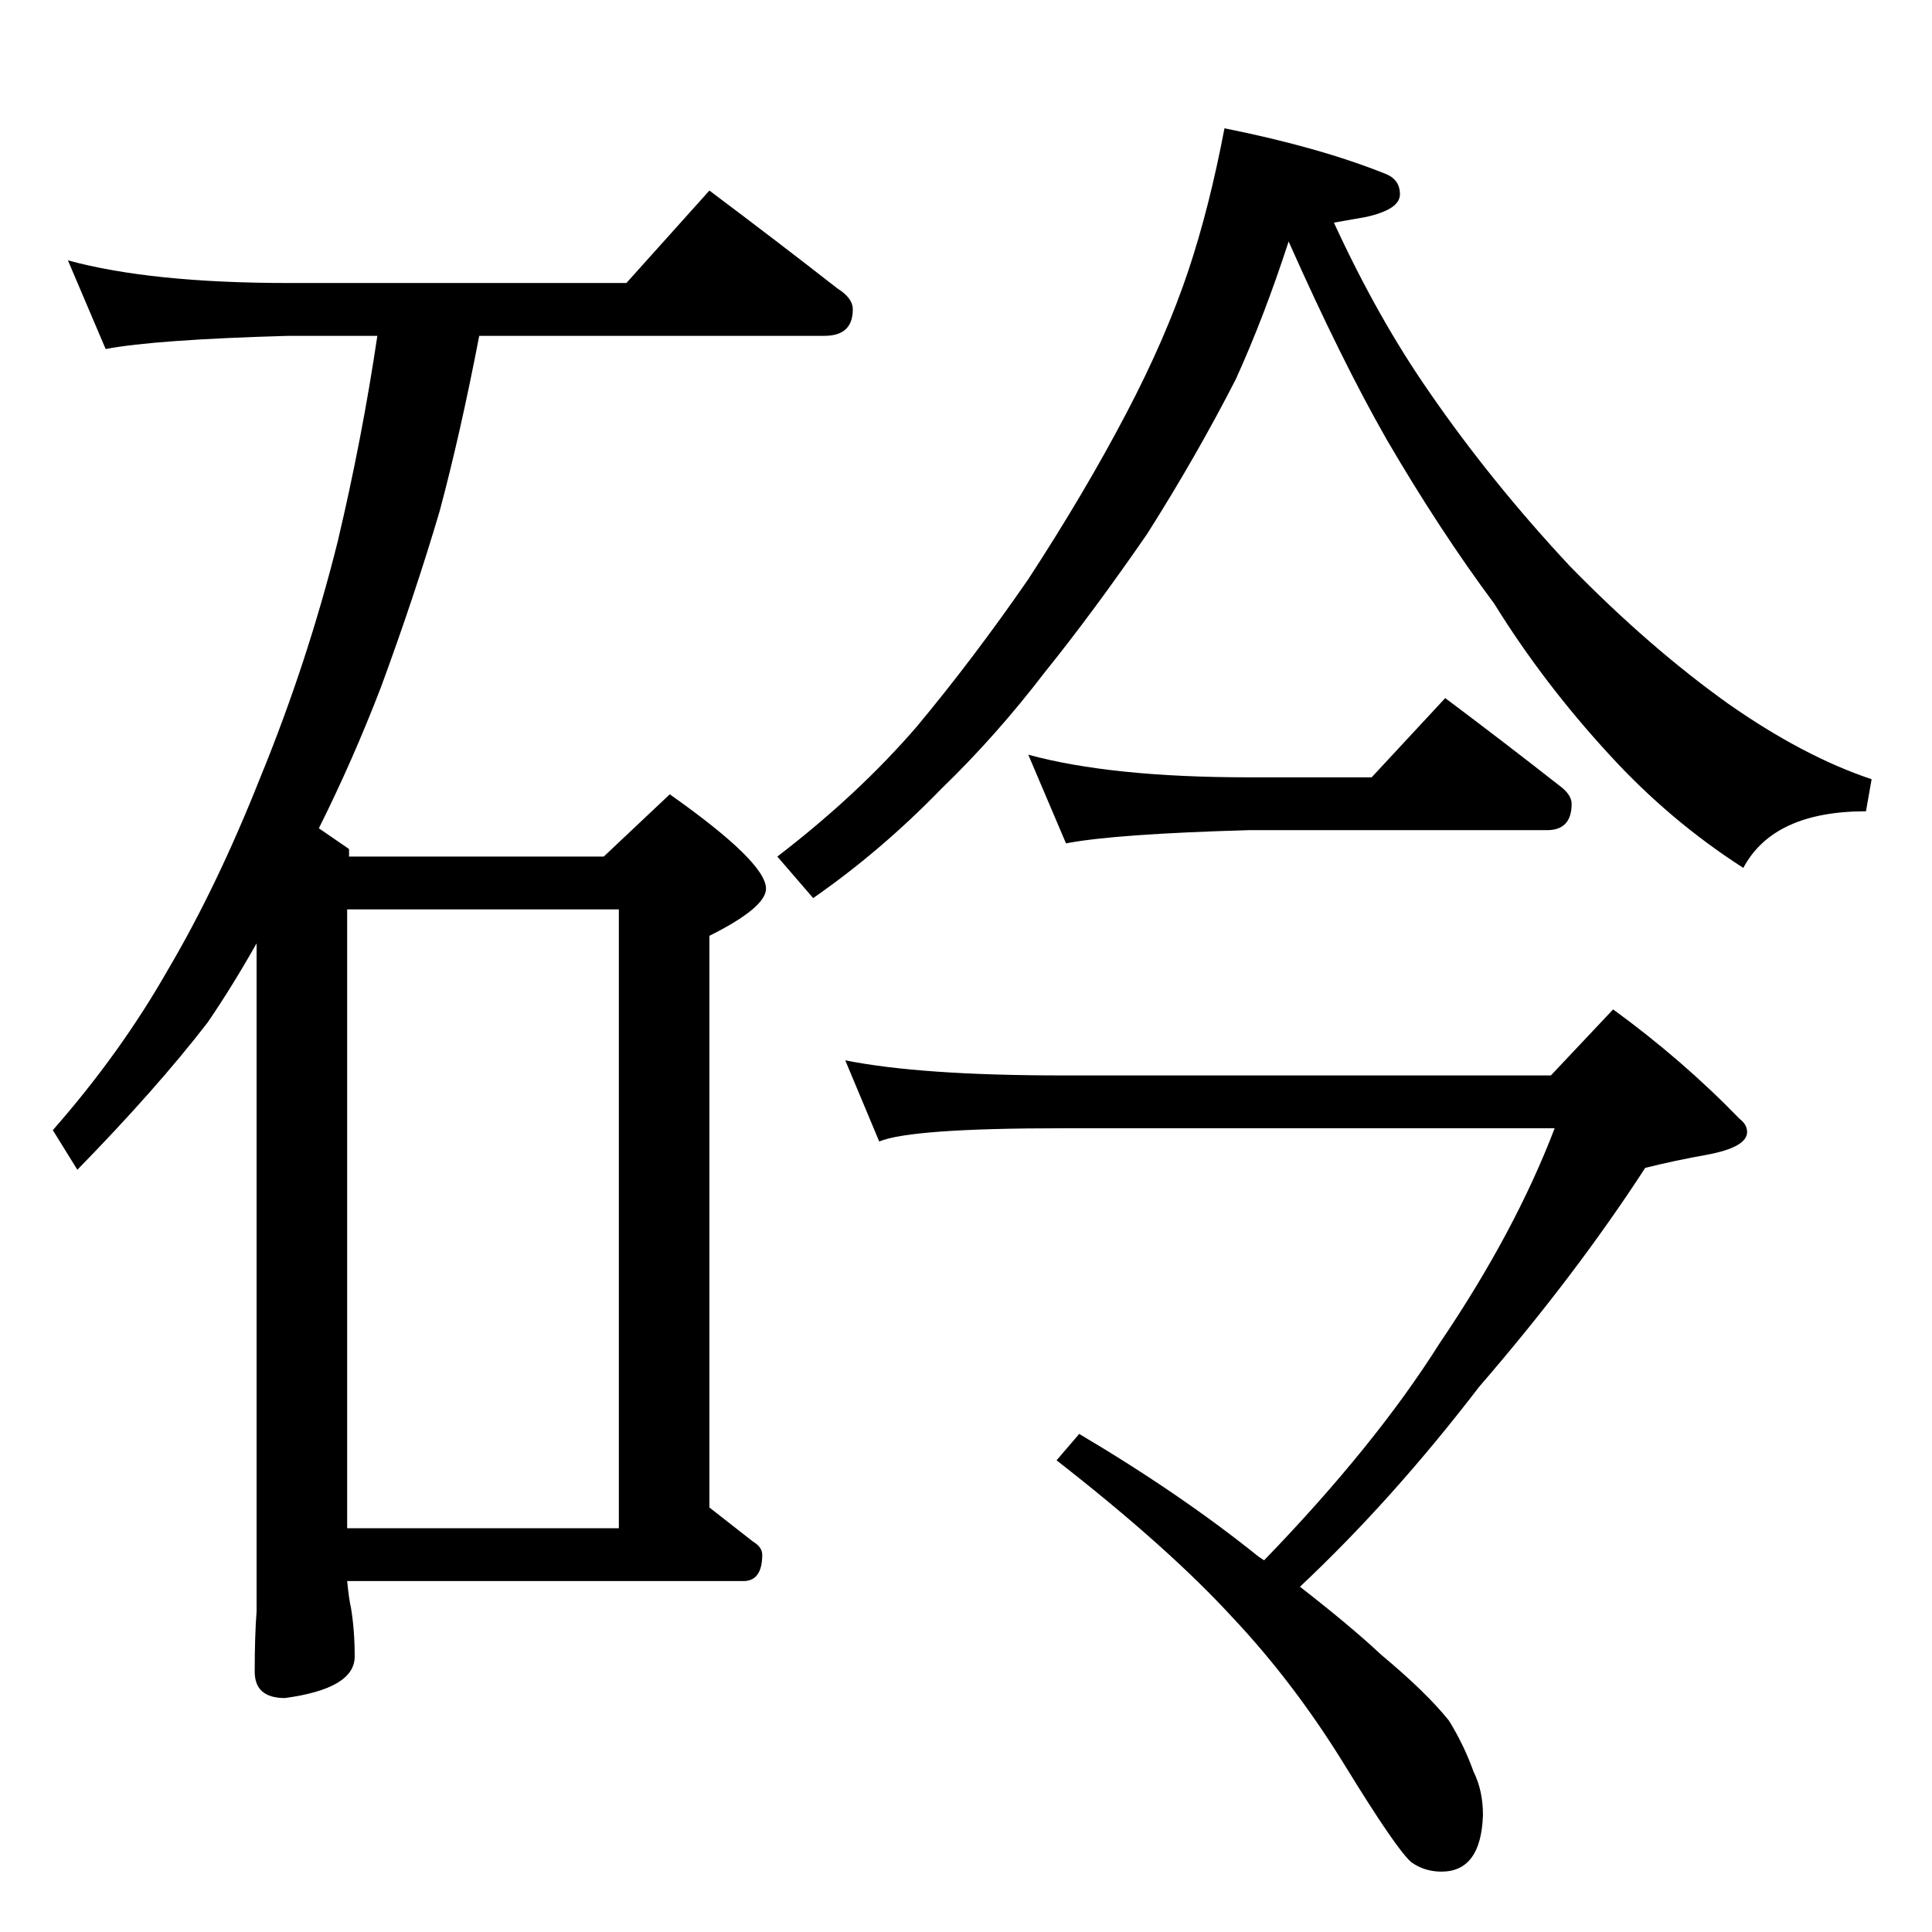 <?xml version="1.0" standalone="no"?>
<!DOCTYPE svg PUBLIC "-//W3C//DTD SVG 1.1//EN" "http://www.w3.org/Graphics/SVG/1.1/DTD/svg11.dtd" >
<svg xmlns="http://www.w3.org/2000/svg" xmlns:xlink="http://www.w3.org/1999/xlink" version="1.1" viewBox="0 -204 1024 1024">
  <g transform="matrix(1 0 0 -1 0 820)">
   <path fill="currentColor"
d="M36 886q44 -12 117 -12h179l44 49q36 -27 68 -52q8 -5 8 -11q0 -14 -15 -14h-183q-10 -52 -21 -93q-13 -44 -31 -93q-15 -39 -33 -75l16 -11v-4h135l35 33q51 -36 51 -50q0 -10 -30 -25v-303l23 -18q5 -3 5 -7q0 -14 -10 -14h-210q1 -10 2 -14q2 -12 2 -26q0 -17 -37 -22
q-16 0 -16 14q0 19 1 32v354q-13 -23 -26 -42q-27 -35 -69 -78l-13 21q36 41 61 85q26 44 49 102q25 61 41 125q13 55 21 109h-47q-71 -2 -97 -7zM184 214h144v328h-144v-328zM649 956q50 -10 85 -24q8 -3 8 -11t-18 -12l-17 -3q23 -50 50 -89q33 -48 75 -93q42 -43 84 -73
q40 -28 76 -40l-3 -17q-49 0 -65 -30q-39 25 -71 60q-35 38 -61 80q-29 39 -57 87q-24 42 -52 105q-13 -40 -28 -73q-21 -41 -47 -82q-29 -42 -54 -73q-26 -34 -55 -62q-32 -33 -68 -58l-19 22q43 33 74 69q30 36 59 78q30 46 52 88q21 40 33 76q11 33 19 75zM448 462
q40 -8 115 -8h259l33 35q37 -27 67 -58q4 -3 4 -7q0 -8 -21 -12q-17 -3 -33 -7q-37 -57 -88 -116q-46 -60 -95 -106q27 -21 43 -36q24 -20 36 -35q8 -13 13 -27q5 -10 5 -23q-1 -30 -22 -30q-9 0 -16 5q-8 7 -35 51t-60 79q-34 37 -93 83l12 14q54 -32 95 -65l3 -2
q59 61 93 115q40 59 61 114h-261q-80 0 -97 -7zM545 624q44 -12 117 -12h65l39 42q32 -24 60 -46q7 -5 7 -10q0 -14 -13 -14h-158q-71 -2 -97 -7z" />
  </g>

</svg>
